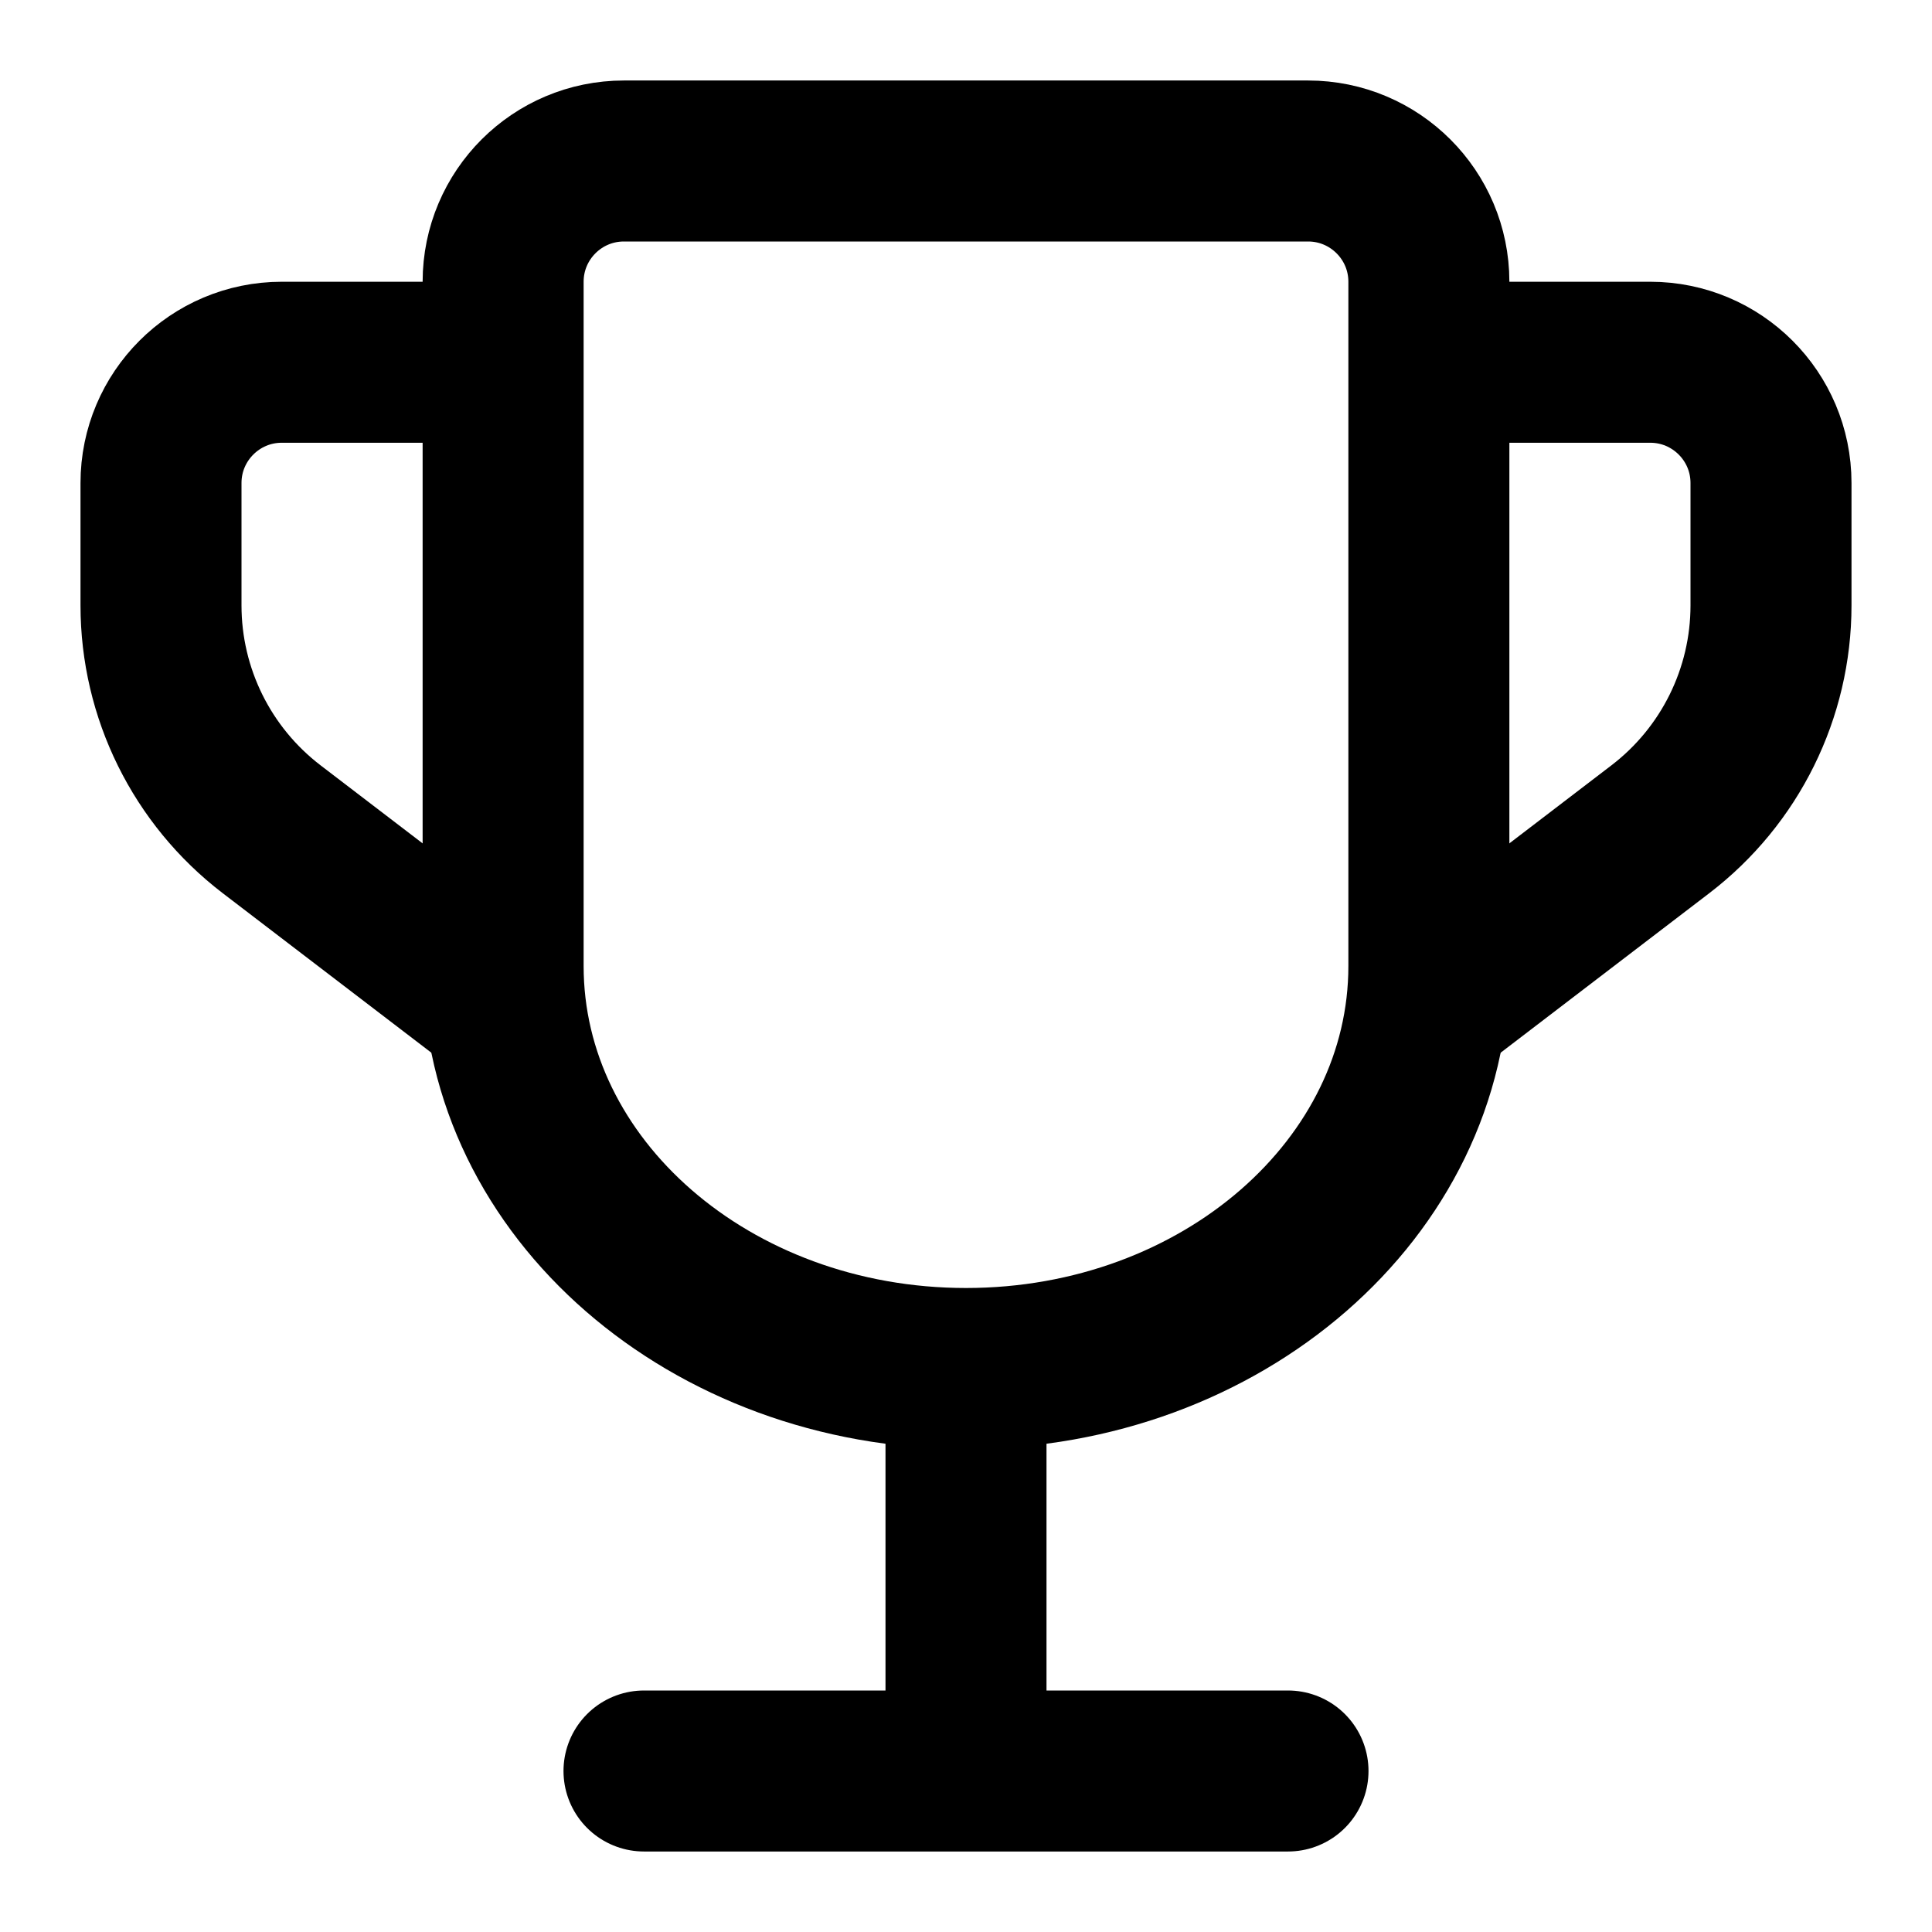 <svg xmlns="http://www.w3.org/2000/svg" fill="none" viewBox="0 0 24 24">
  <path stroke="currentColor" stroke-linecap="round" stroke-width="2" d="M16 22L8 22"/>
  <path stroke="currentColor" stroke-width="2" d="M12 22V17"/>
  <path stroke="currentColor" stroke-width="2" d="M12 17C8.824 17 6.25 14.761 6.25 12V3.5C6.25 2.672 6.922 2 7.75 2H16.25C17.078 2 17.75 2.672 17.75 3.5V12C17.75 14.761 15.176 17 12 17Z"/>
  <path stroke="currentColor" stroke-width="2" d="M6.25 4.5H3.5C2.672 4.5 2 5.172 2 6V7.52C2 8.611 2.508 9.638 3.374 10.301L6.25 12.5"/>
  <path stroke="currentColor" stroke-width="2" d="M17.75 4.5H20.5C21.328 4.5 22 5.172 22 6V7.52C22 8.611 21.492 9.638 20.626 10.301L17.75 12.5"/>
</svg>
